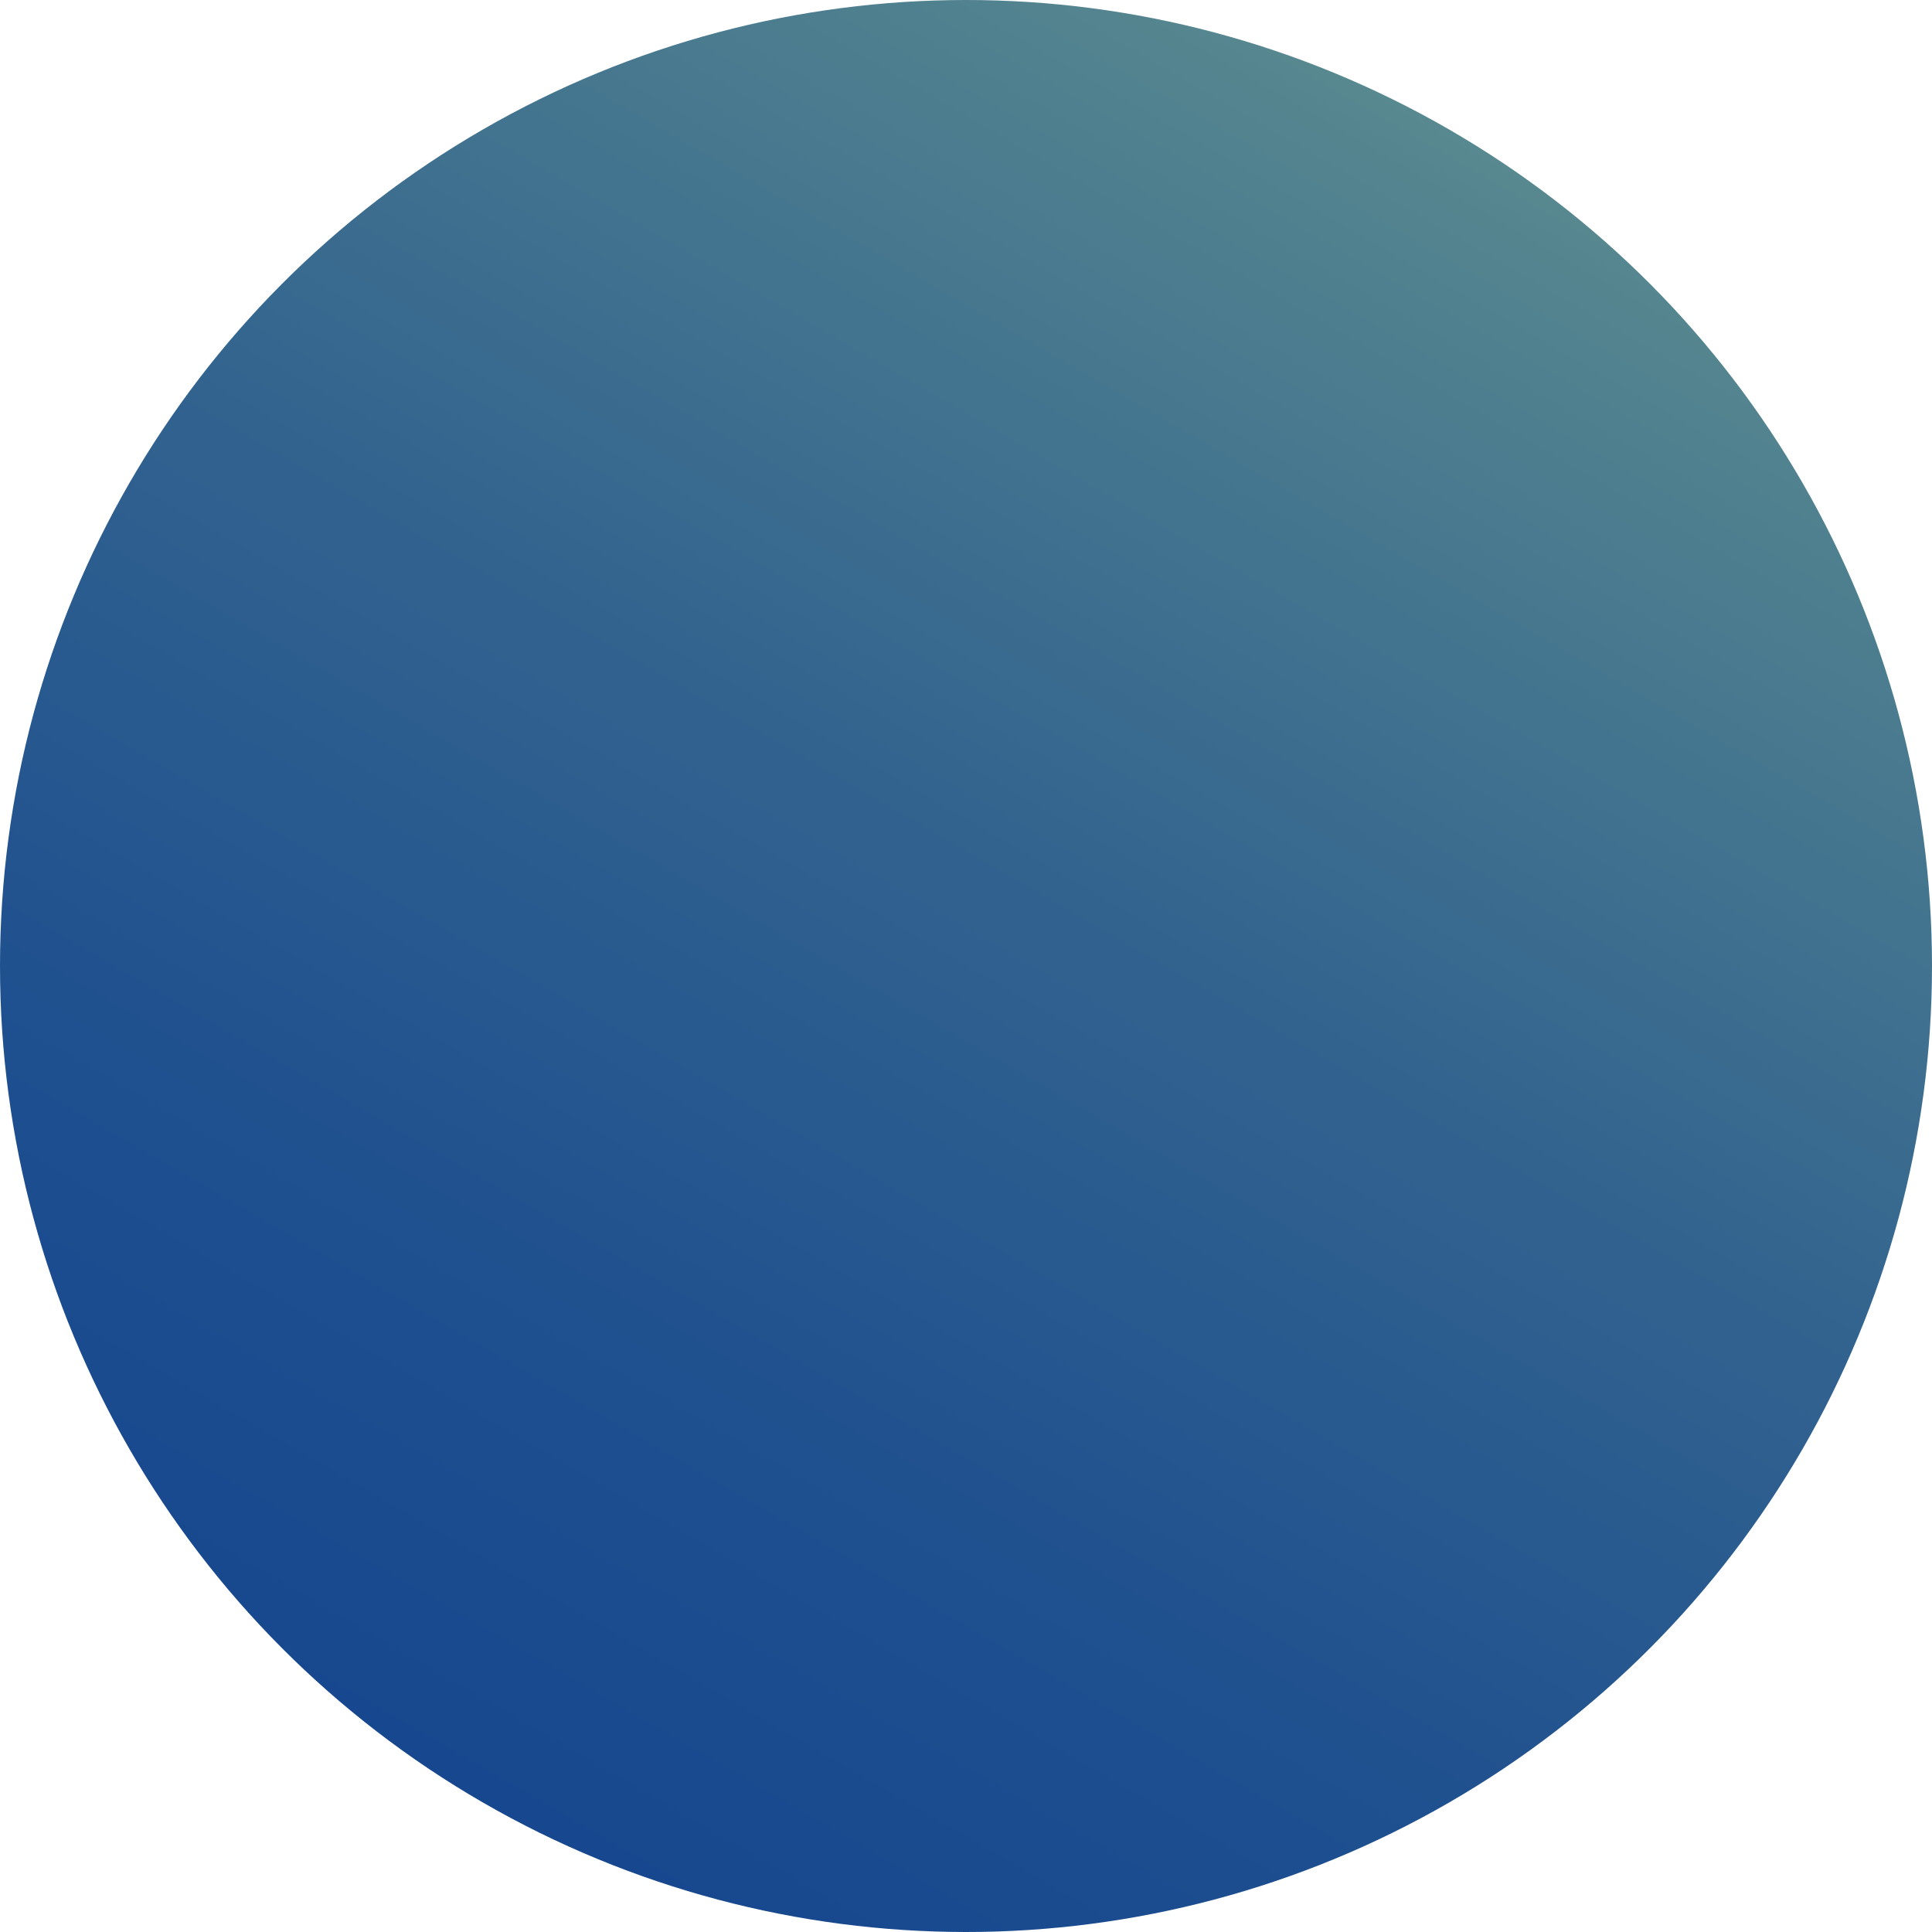 <?xml version="1.0" encoding="UTF-8"?>
<svg id="Capa_2" data-name="Capa 2" xmlns="http://www.w3.org/2000/svg" xmlns:xlink="http://www.w3.org/1999/xlink" viewBox="0 0 34.9 34.9">
  <defs>
    <style>
      .cls-1 {
        fill: url(#Degradado_sin_nombre_14);
        stroke-width: 0px;
      }
    </style>
    <linearGradient id="Degradado_sin_nombre_14" data-name="Degradado sin nombre 14" x1="26.18" y1="2.34" x2="8.72" y2="32.56" gradientUnits="userSpaceOnUse">
      <stop offset="0" stop-color="#588990"/>
      <stop offset=".04" stop-color="#53848f"/>
      <stop offset=".44" stop-color="#32638f"/>
      <stop offset=".78" stop-color="#1e4f8f"/>
      <stop offset="1" stop-color="#17488f"/>
    </linearGradient>
  </defs>
  <g id="Capa_1-2" data-name="Capa 1">
    <circle class="cls-1" cx="17.45" cy="17.45" r="17.45"/>
  </g>
</svg>
